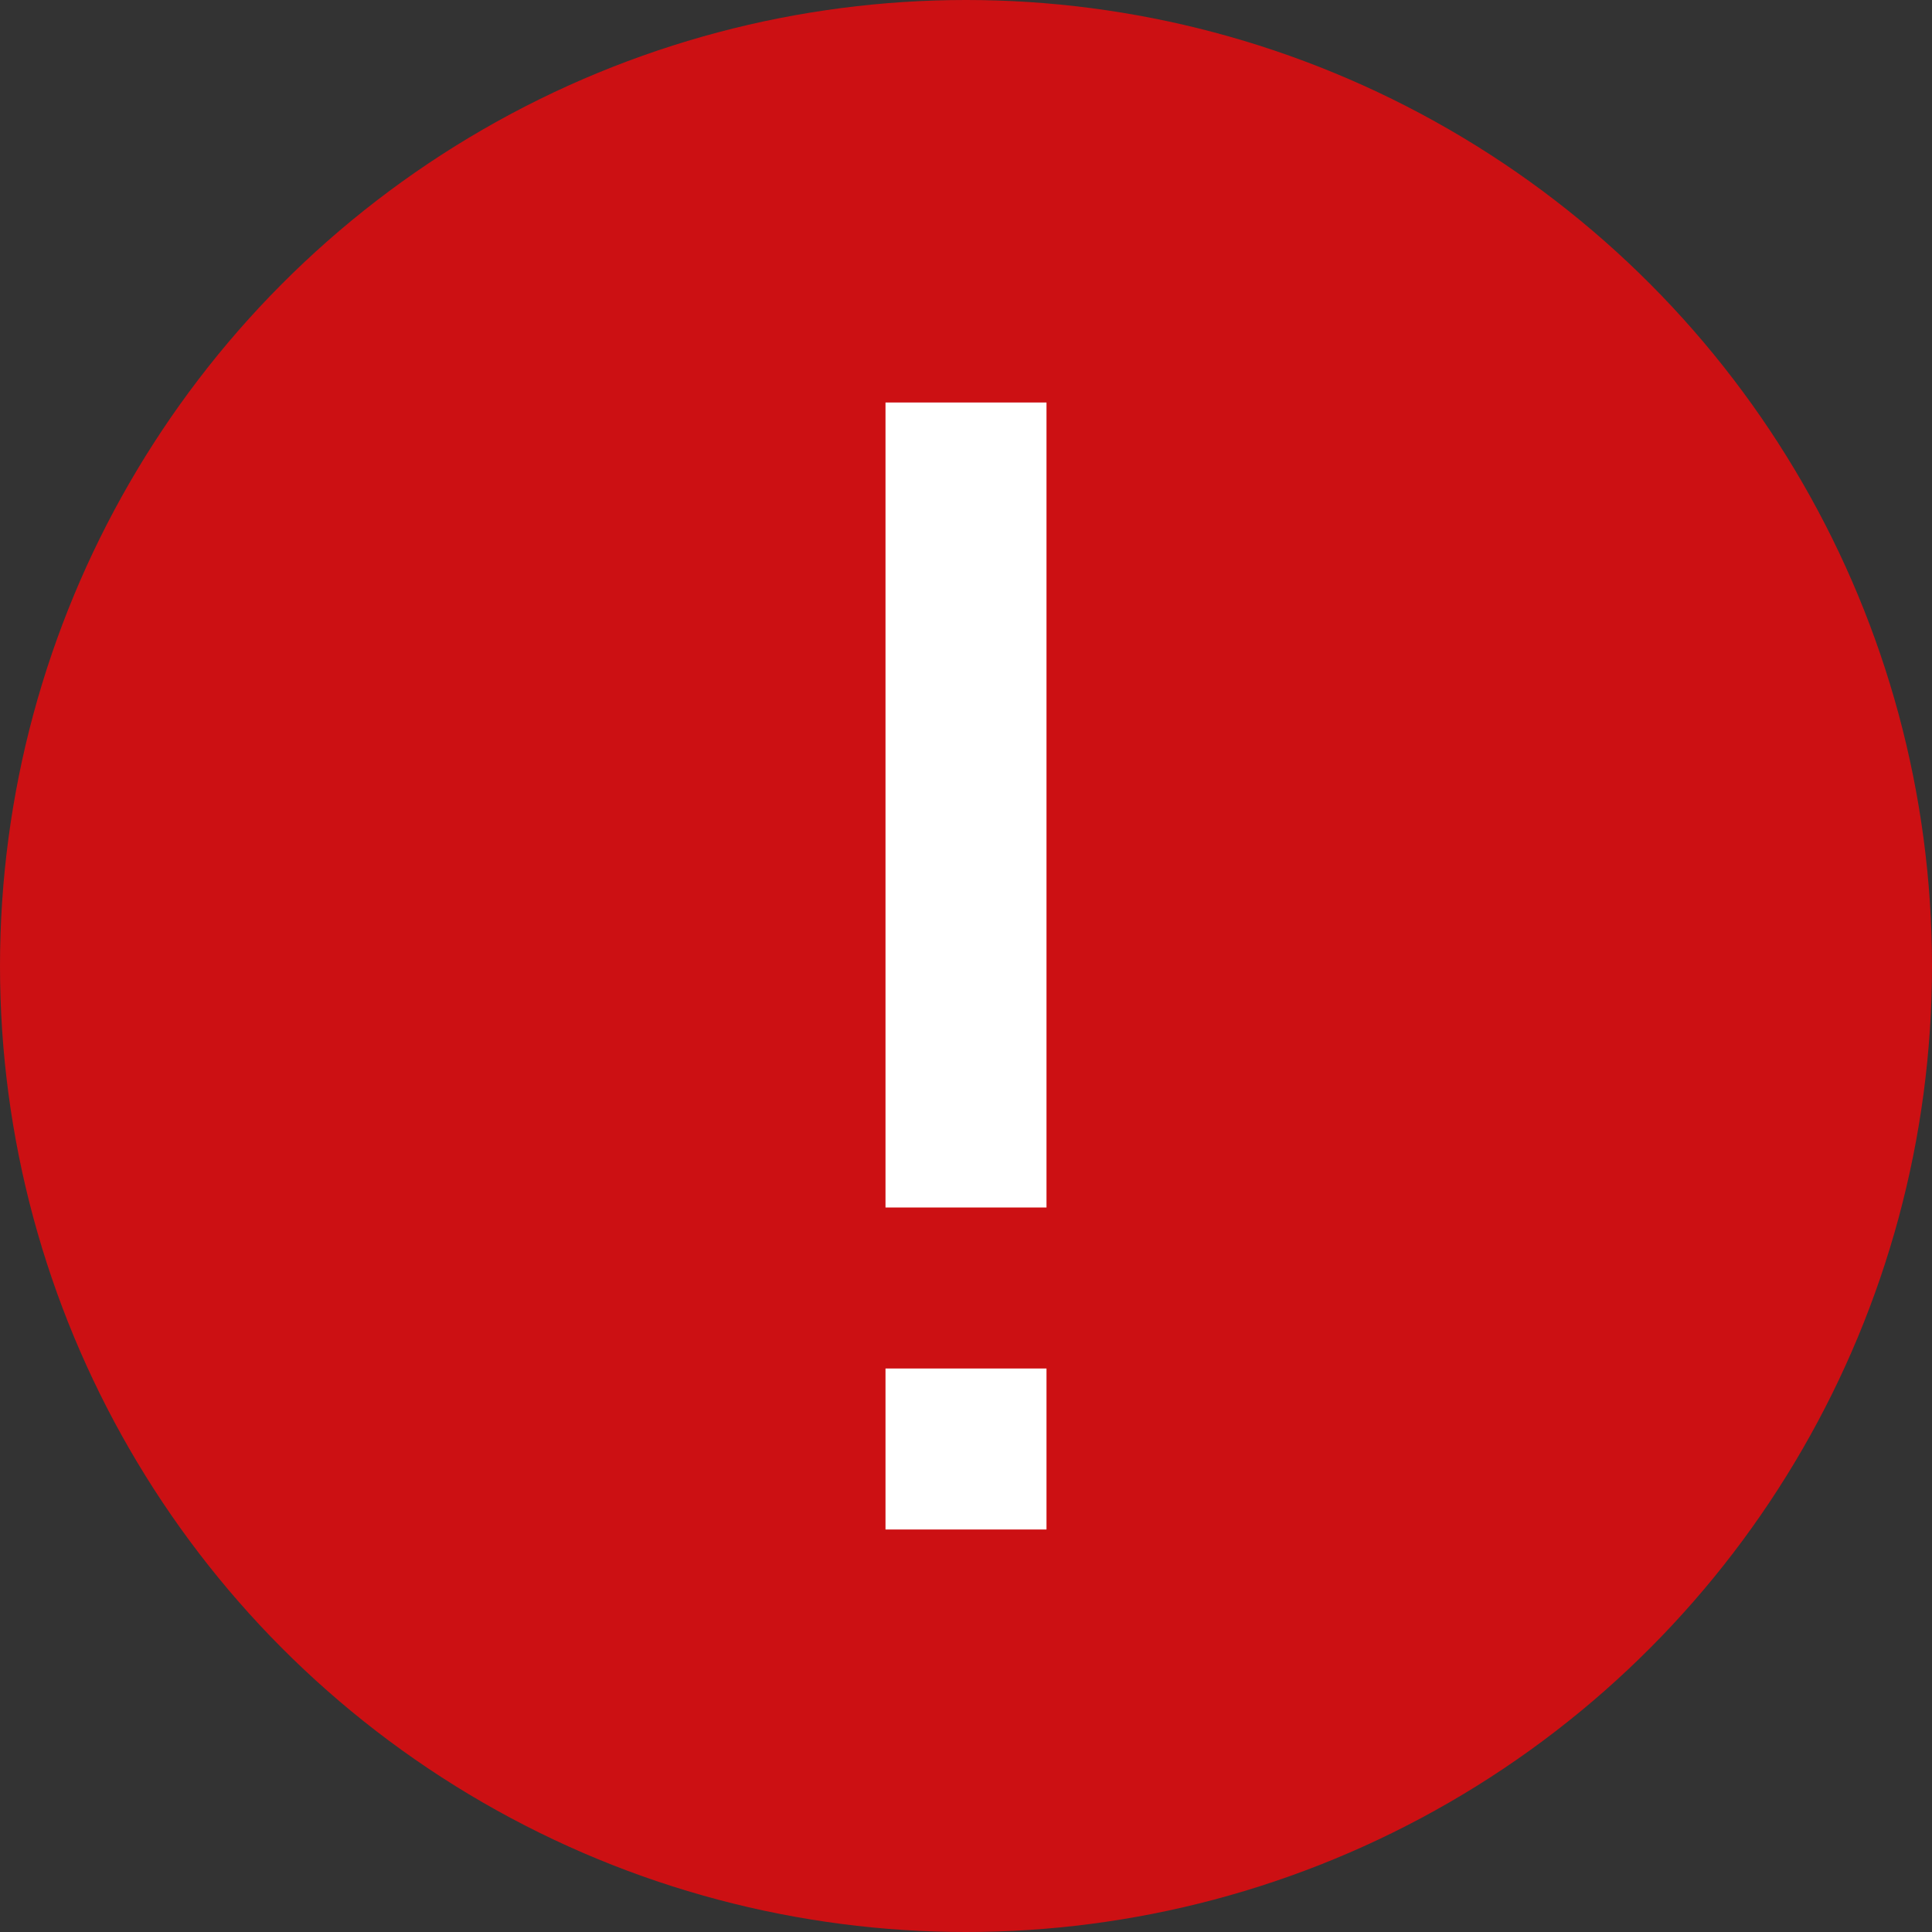 <svg xmlns="http://www.w3.org/2000/svg" width="24" height="24" viewBox="0 0 24 24">
    <rect x="0" y="0" width="24" height="24" fill="#333333" stroke="none"/>
    <g fill="none" fill-rule="evenodd">
        <circle cx="12" cy="12" r="12" fill="#CC1013"/>
        <path fill="#FFF" d="M11 5h2v10h-2zM11 17h2v2h-2z"/>
    </g>
</svg>
